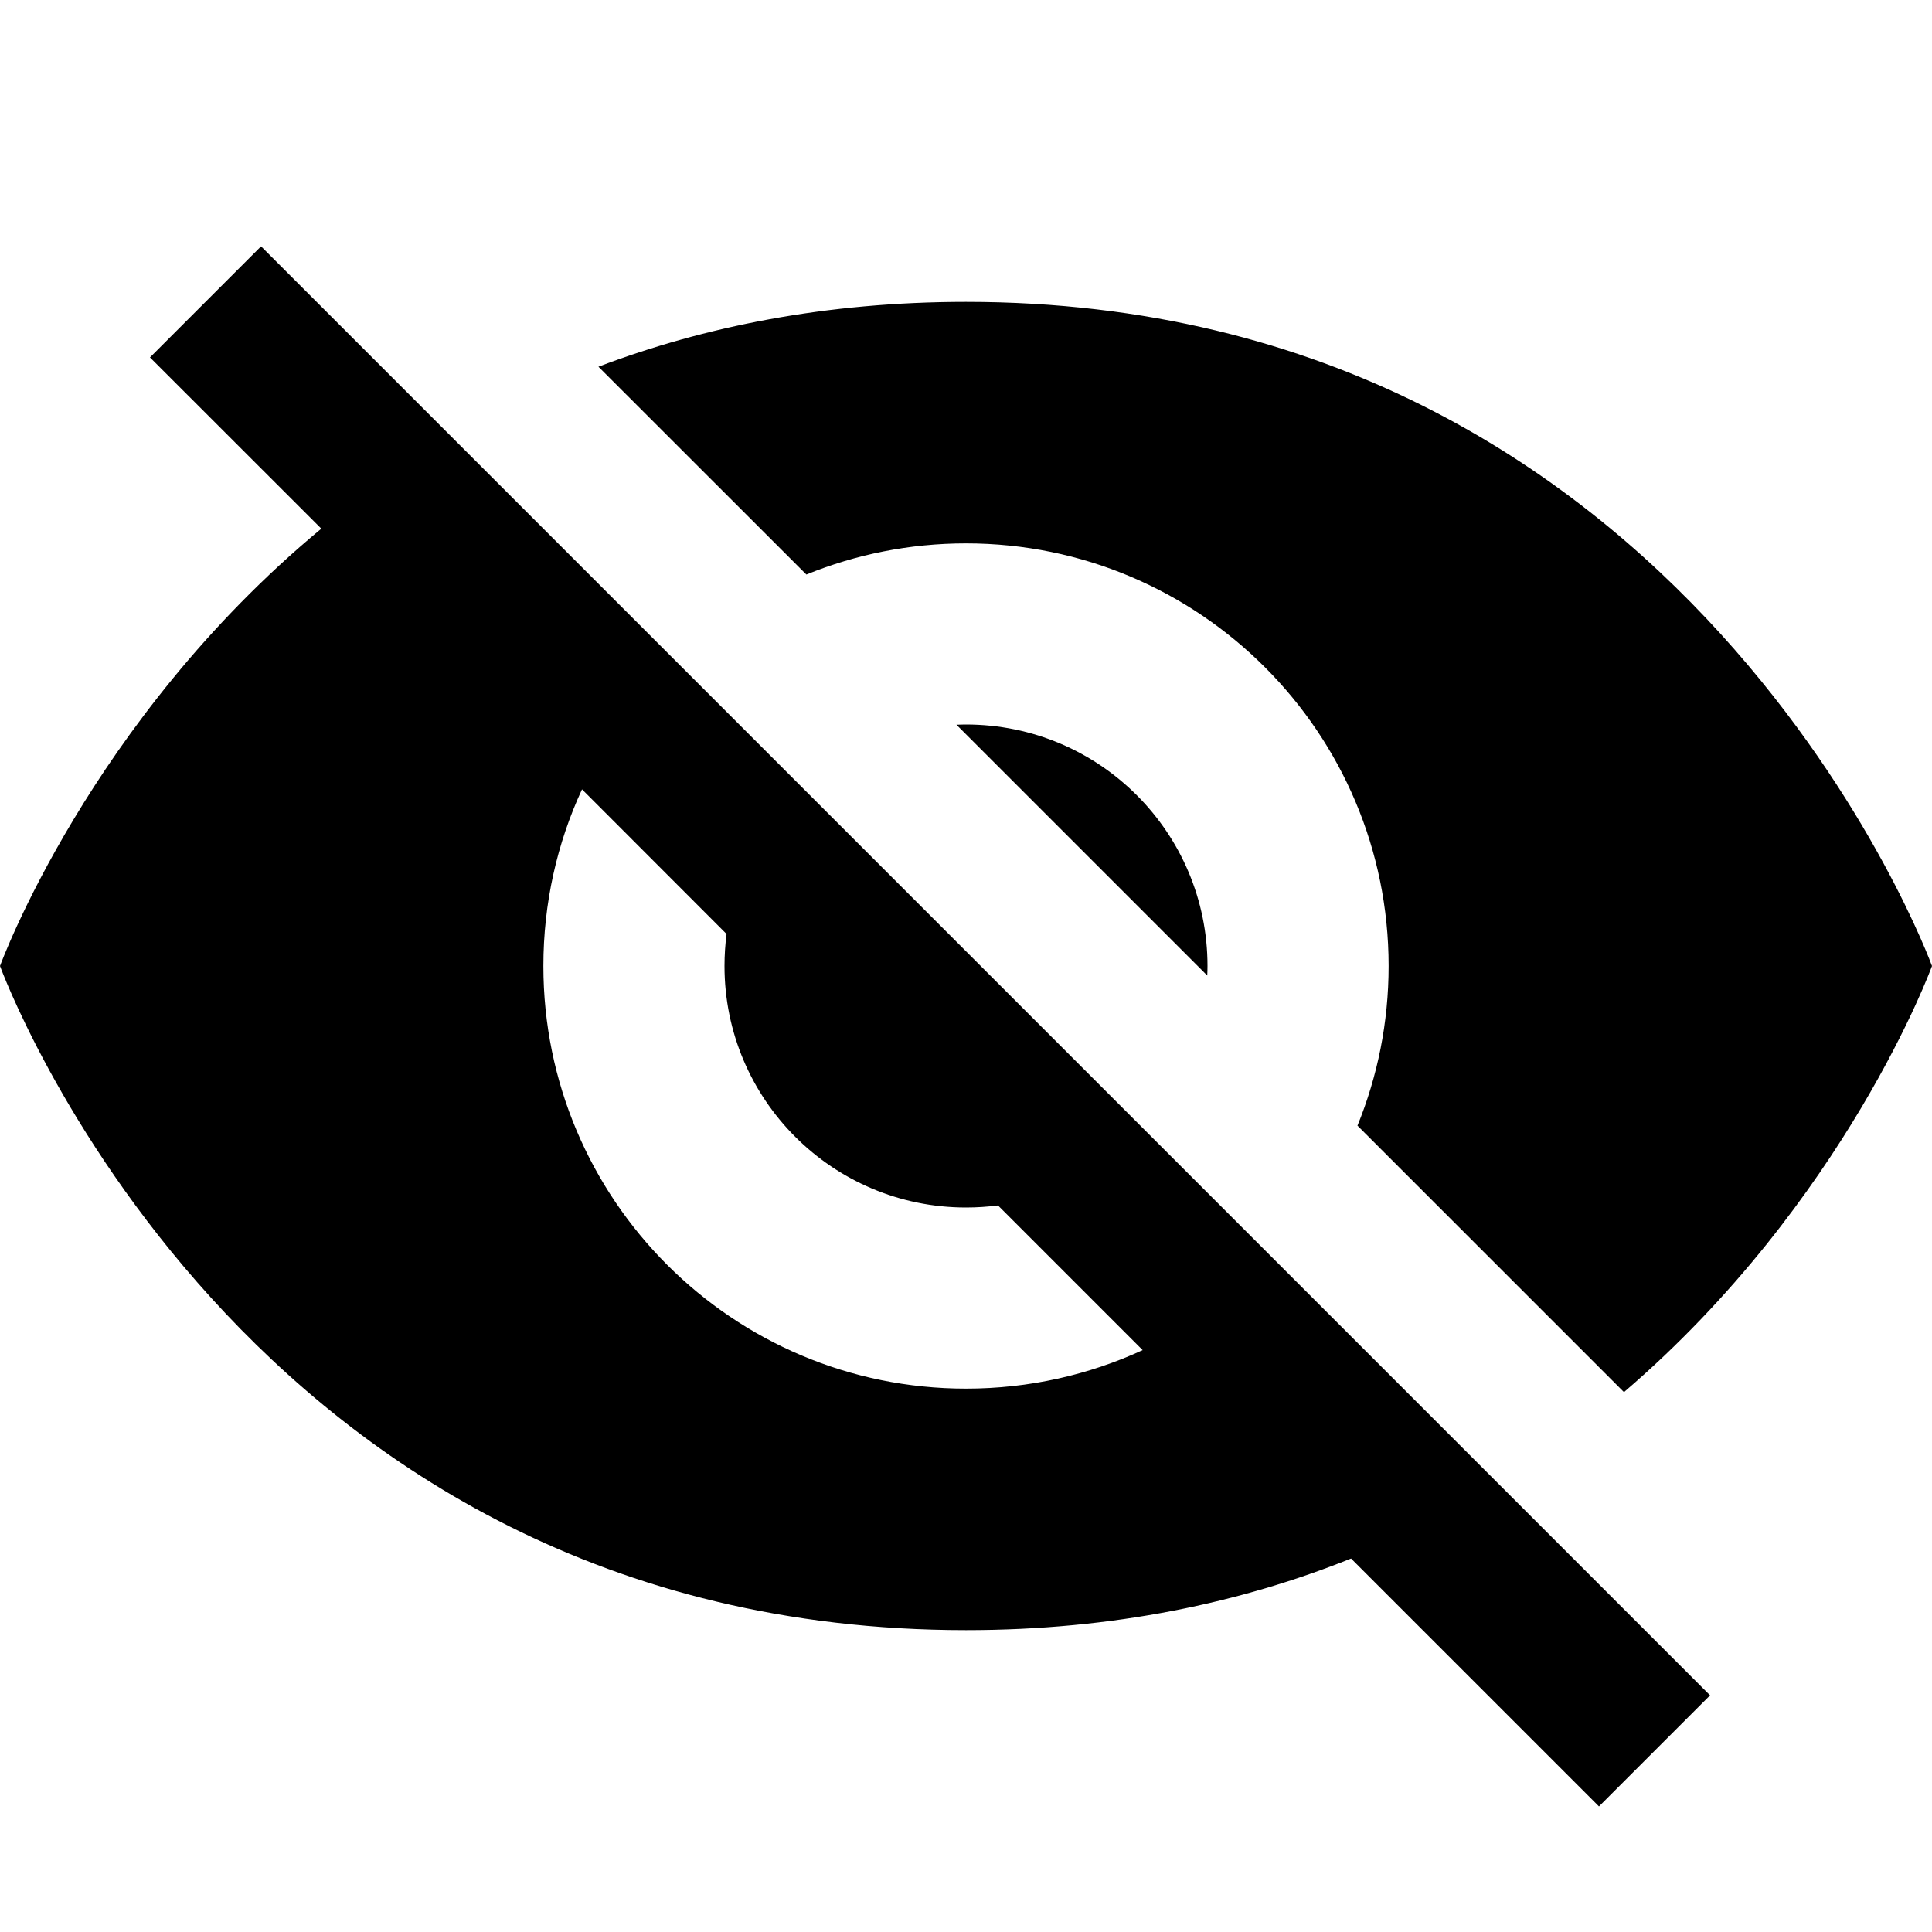 <svg width="100%" height="100%" viewBox="0 0 16 16" fill="none" xmlns="http://www.w3.org/2000/svg">
<path fill-rule="evenodd" clip-rule="evenodd" d="M11.189 12.907L13.242 14.96L14.162 14.04L2.162 2.04L1.242 2.96L2.661 4.378C0.738 5.971 0 8 0 8C0 8 2 13.5 8 13.5C9.224 13.5 10.281 13.271 11.189 12.907ZM9.463 11.181L8.265 9.983C8.178 9.994 8.09 10 8 10C6.895 10 6 9.105 6 8C6 7.91 6.006 7.822 6.017 7.735L4.82 6.537C4.614 6.982 4.5 7.478 4.5 8C4.5 9.933 6.067 11.5 8 11.5C8.522 11.5 9.018 11.386 9.463 11.181ZM16 8C16 8 15.29 9.951 13.449 11.529L11.242 9.322C11.408 8.914 11.5 8.468 11.5 8C11.5 6.067 9.933 4.5 8 4.5C7.532 4.5 7.086 4.592 6.678 4.758L4.956 3.037C5.831 2.705 6.841 2.5 8 2.5C14 2.5 16 8 16 8ZM10 8C10 8.027 9.999 8.053 9.998 8.079L7.921 6.002C7.947 6.001 7.973 6 8 6C9.105 6 10 6.895 10 8Z" fill="currentColor"/>
</svg>
